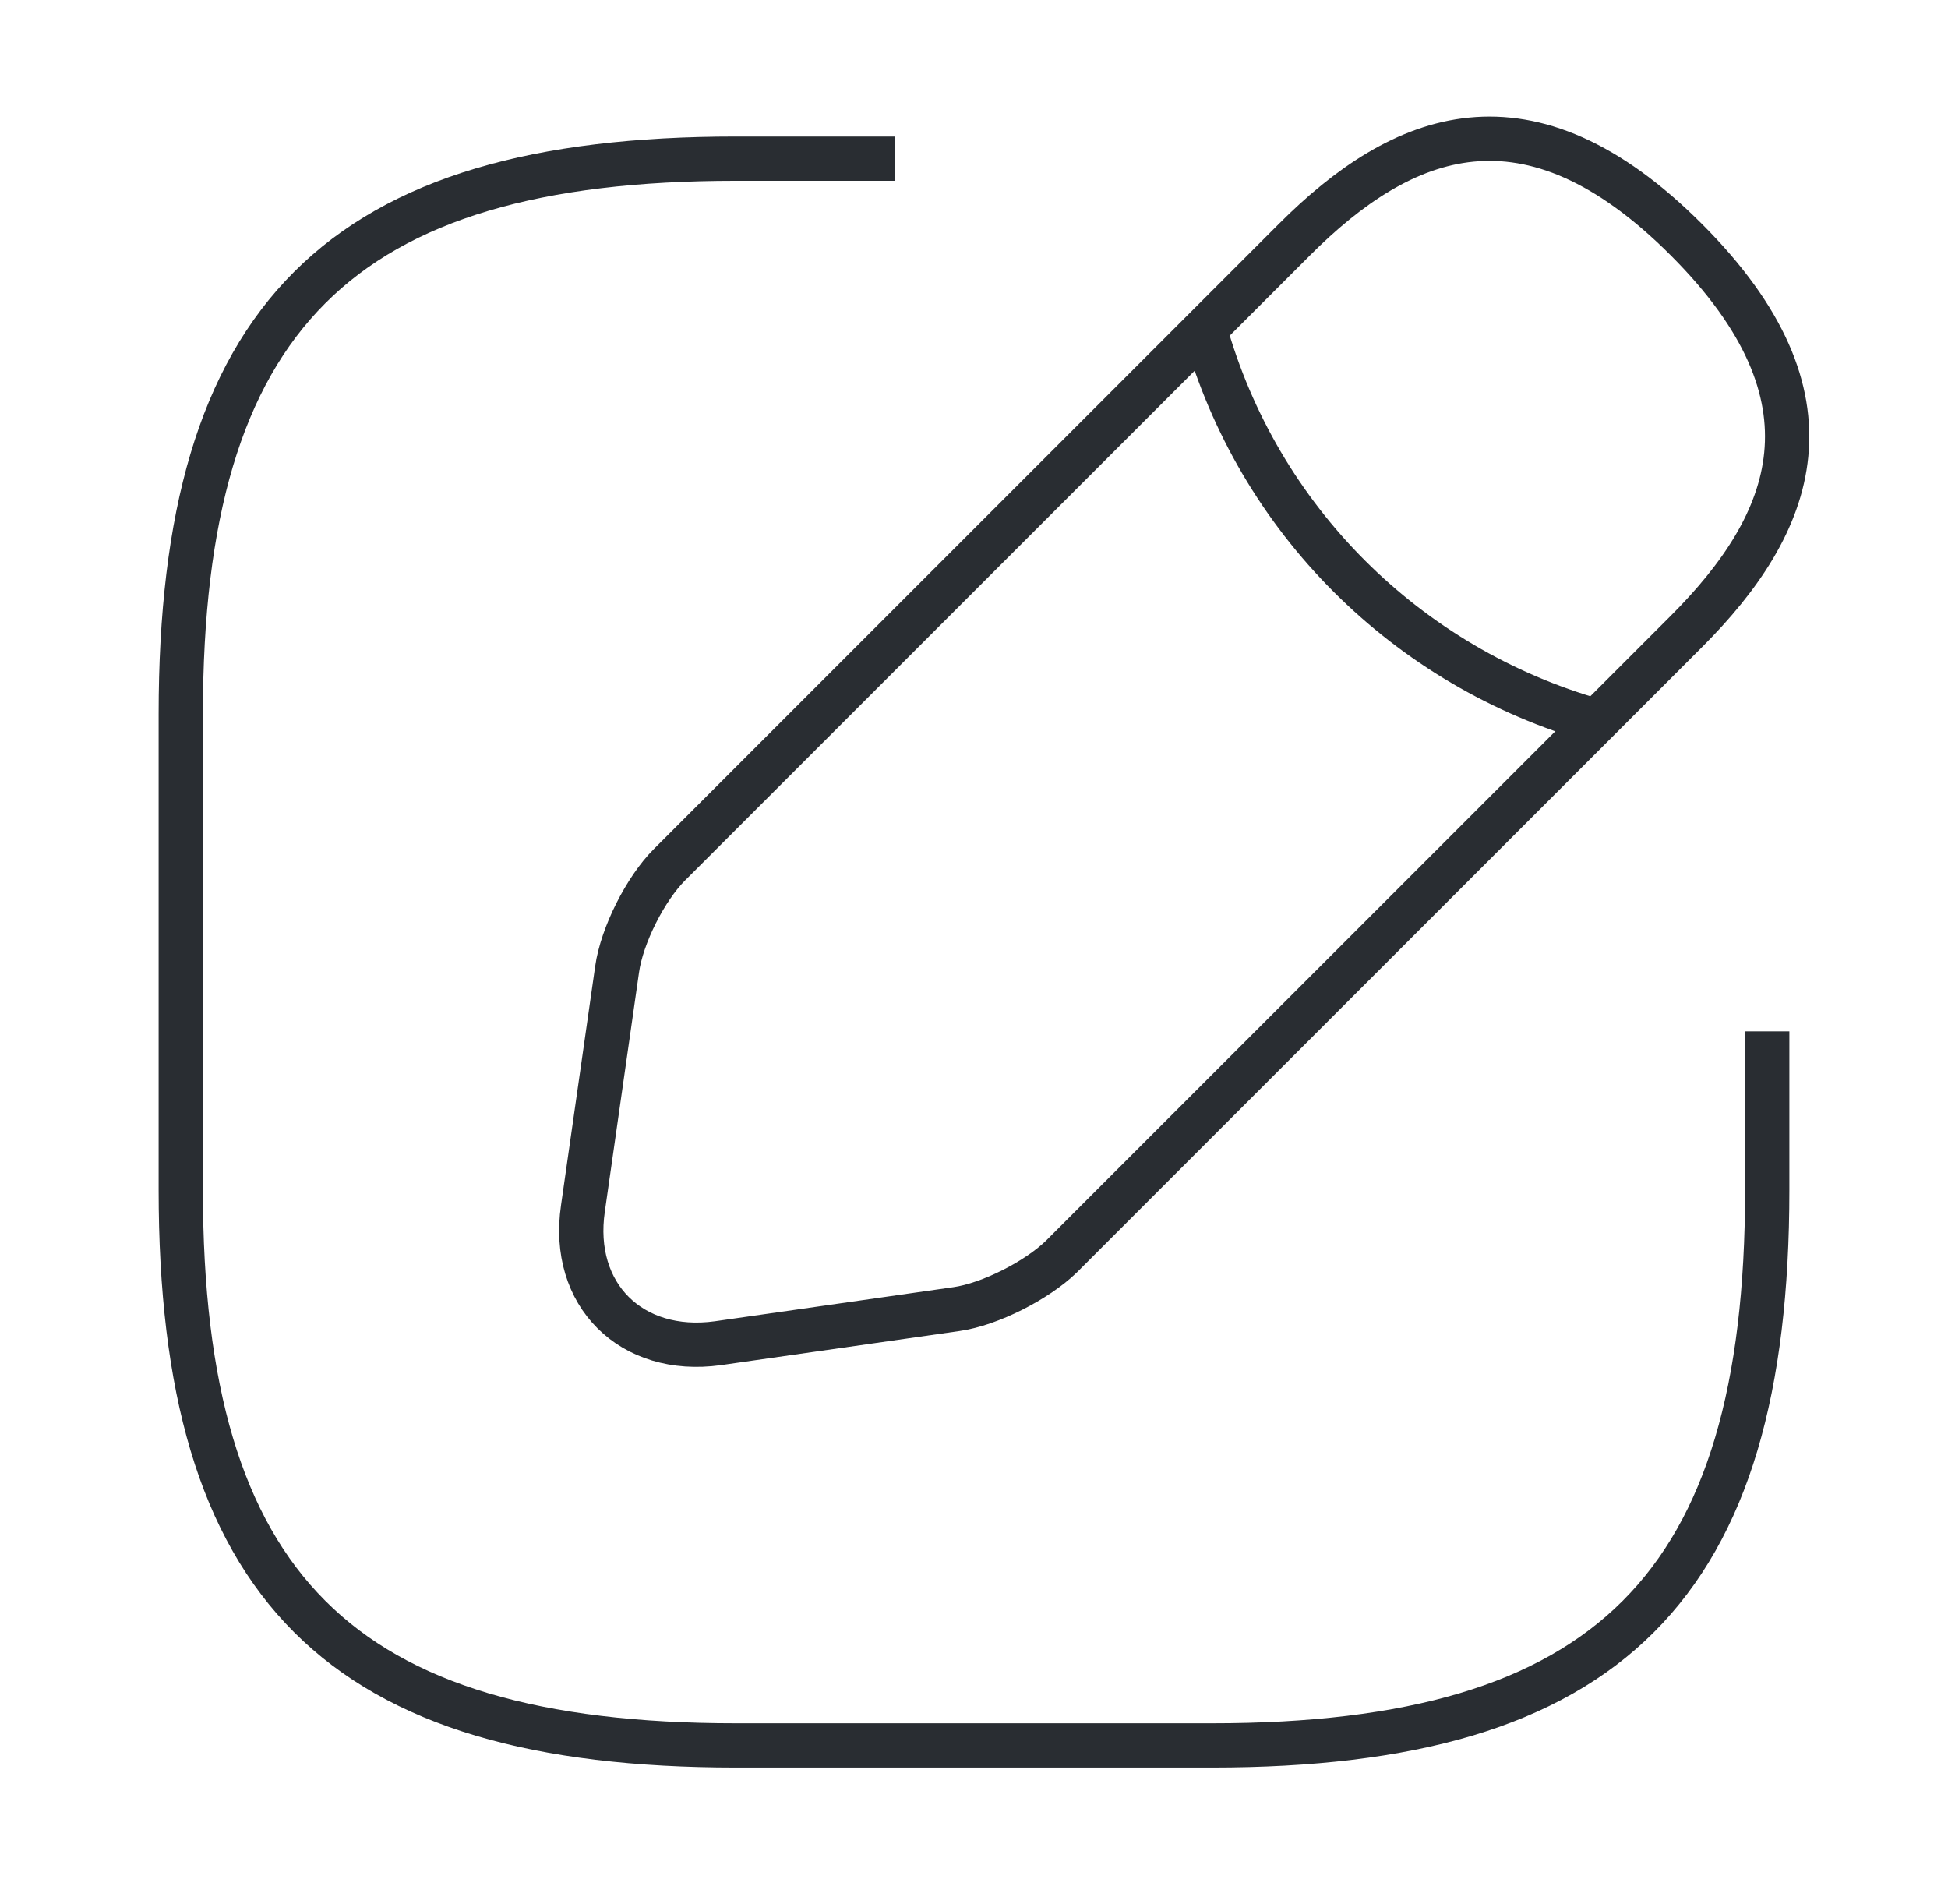<svg xmlns="http://www.w3.org/2000/svg" width="44" height="43" viewBox="0 0 44 43" fill="none">
  <path d="M20.208 3.583H16.625C7.667 3.583 4.083 7.166 4.083 16.124V26.874C4.083 35.833 7.667 39.416 16.625 39.416H27.375C36.333 39.416 39.917 35.833 39.917 26.874V23.291" stroke="#292D32" strokeWidth="3.015" strokeLinecap="round" strokeLinejoin="round"/>
  <path d="M29.238 5.411L15.12 19.529C14.582 20.067 14.045 21.124 13.938 21.894L13.167 27.287C12.88 29.24 14.26 30.602 16.213 30.333L21.606 29.562C22.358 29.455 23.415 28.918 23.971 28.38L38.089 14.262C40.526 11.825 41.672 8.994 38.089 5.411C34.506 1.827 31.675 2.974 29.238 5.411Z" stroke="#292D32" strokeWidth="3.015" stroke-miterlimit="10" strokeLinecap="round" strokeLinejoin="round"/>
  <path d="M27.214 7.436C28.414 11.719 31.765 15.069 36.065 16.287" stroke="#292D32" strokeWidth="3.015" stroke-miterlimit="10" strokeLinecap="round" strokeLinejoin="round"/>
</svg>